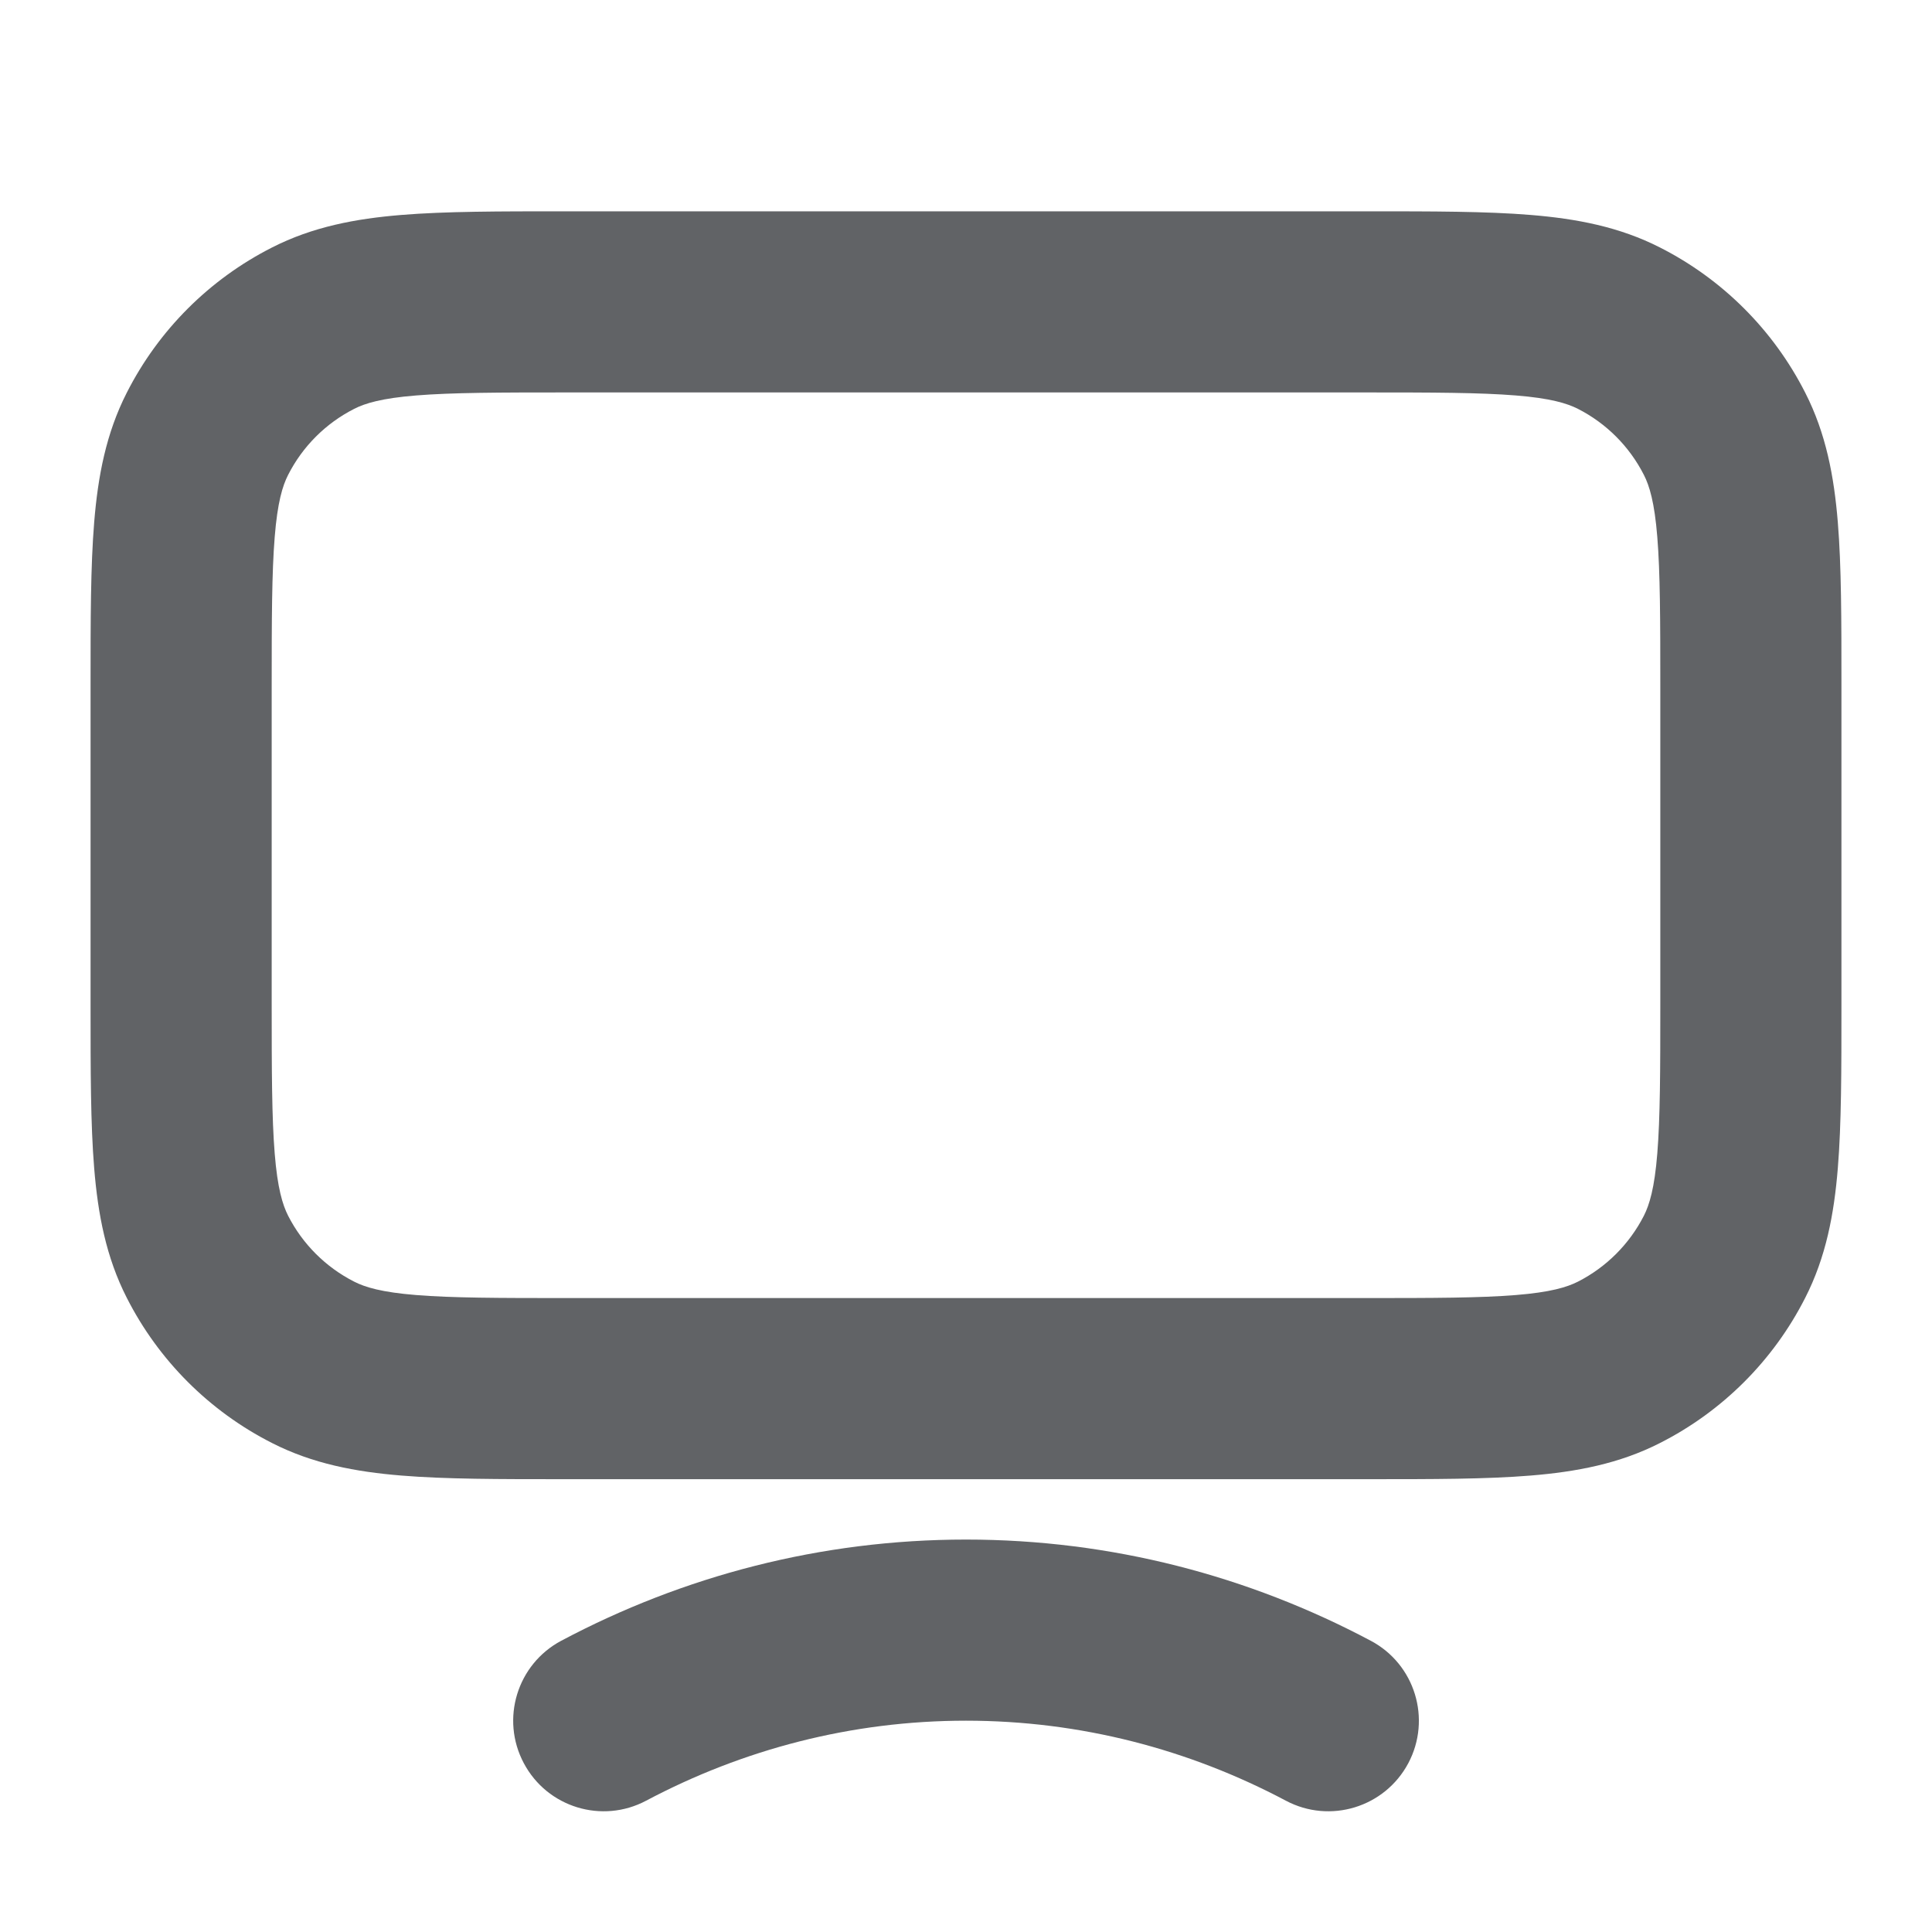 <svg xmlns="http://www.w3.org/2000/svg" width="16" height="16" fill="none" viewBox="0 0 16 16"><path fill="#616366" fill-rule="evenodd" d="M11.33 1.75H4.67C4.135 1.75 3.69 1.75 3.325 1.78C2.945 1.811 2.589 1.878 2.252 2.05C1.734 2.313 1.313 2.734 1.05 3.252C0.878 3.589 0.811 3.945 0.78 4.325C0.75 4.69 0.75 5.135 0.75 5.67V8.33C0.75 8.865 0.75 9.31 0.78 9.675C0.811 10.055 0.878 10.411 1.05 10.748C1.313 11.266 1.734 11.687 2.252 11.95C2.589 12.122 2.945 12.189 3.325 12.22C3.69 12.25 4.135 12.25 4.67 12.25H11.331C11.865 12.25 12.31 12.25 12.675 12.22C13.055 12.189 13.411 12.122 13.748 11.95C14.266 11.687 14.687 11.266 14.95 10.748C15.122 10.411 15.189 10.055 15.22 9.675C15.25 9.31 15.25 8.865 15.25 8.331V5.67C15.25 5.135 15.25 4.69 15.22 4.325C15.189 3.945 15.122 3.589 14.95 3.252C14.687 2.734 14.266 2.313 13.748 2.05C13.411 1.878 13.055 1.811 12.675 1.78C12.31 1.75 11.865 1.75 11.33 1.75ZM2.933 3.386C3.023 3.34 3.16 3.298 3.447 3.275C3.743 3.251 4.128 3.25 4.7 3.25H11.3C11.872 3.25 12.257 3.251 12.553 3.275C12.84 3.298 12.977 3.34 13.068 3.386C13.303 3.506 13.494 3.697 13.614 3.933C13.66 4.023 13.702 4.16 13.725 4.447C13.749 4.743 13.75 5.128 13.75 5.7V8.3C13.75 8.872 13.749 9.257 13.725 9.553C13.702 9.84 13.66 9.977 13.614 10.068C13.494 10.303 13.303 10.494 13.068 10.614C12.977 10.66 12.84 10.702 12.553 10.725C12.257 10.749 11.872 10.75 11.3 10.75H4.7C4.128 10.75 3.743 10.749 3.447 10.725C3.16 10.702 3.023 10.66 2.933 10.614C2.697 10.494 2.506 10.303 2.386 10.068C2.34 9.977 2.298 9.84 2.275 9.553C2.251 9.257 2.25 8.872 2.25 8.3V5.7C2.25 5.128 2.251 4.743 2.275 4.447C2.298 4.16 2.34 4.023 2.386 3.933C2.506 3.697 2.697 3.506 2.933 3.386Z" clip-rule="evenodd"/><path fill="#616366" d="M5.352 14.912C6.152 14.488 7.05 14.25 8 14.25C8.95 14.25 9.848 14.488 10.648 14.912C11.014 15.107 11.468 14.968 11.663 14.602C11.857 14.236 11.718 13.782 11.352 13.588C10.343 13.052 9.205 12.75 8 12.75C6.796 12.75 5.657 13.052 4.648 13.588C4.283 13.782 4.143 14.236 4.338 14.602C4.532 14.968 4.986 15.107 5.352 14.912Z"/></svg>
